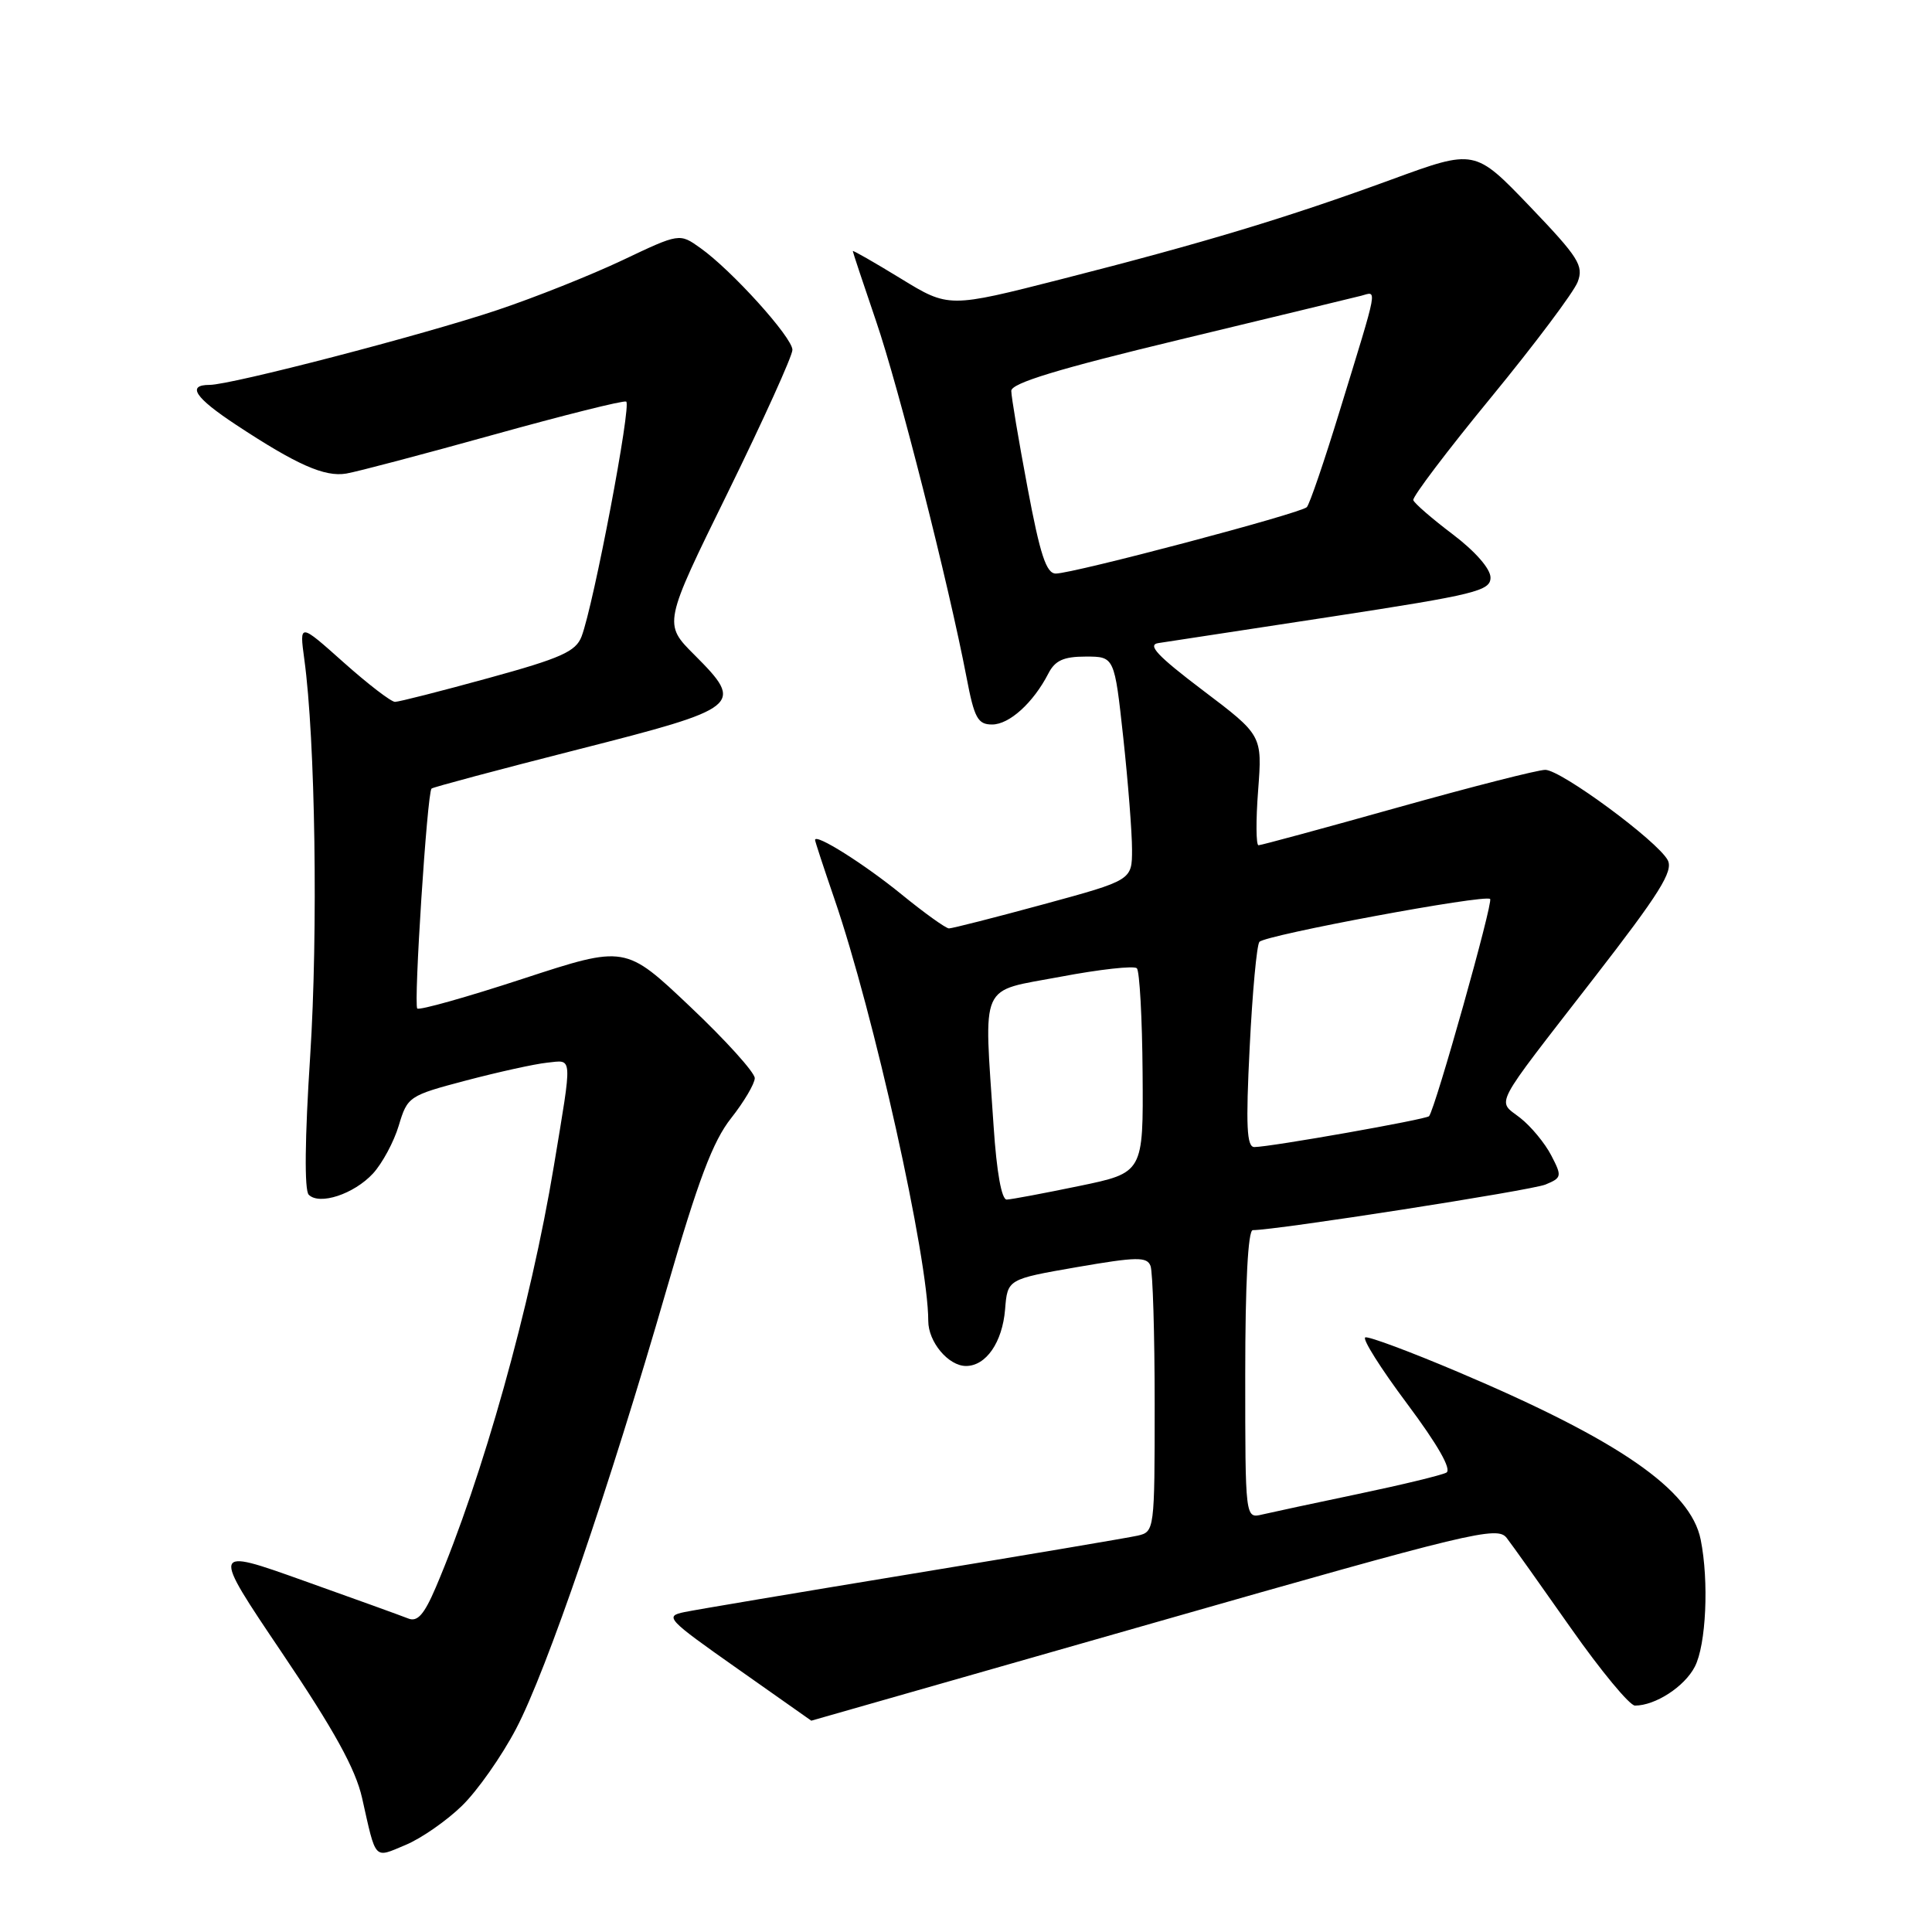 <?xml version="1.0" encoding="UTF-8" standalone="no"?>
<!DOCTYPE svg PUBLIC "-//W3C//DTD SVG 1.1//EN" "http://www.w3.org/Graphics/SVG/1.1/DTD/svg11.dtd" >
<svg xmlns="http://www.w3.org/2000/svg" xmlns:xlink="http://www.w3.org/1999/xlink" version="1.1" viewBox="0 0 256 256">
 <g >
 <path fill="currentColor"
d=" M 61.21 239.28 C 63.26 237.29 66.48 232.70 68.38 229.08 C 72.43 221.38 80.70 197.23 88.34 170.80 C 92.52 156.35 94.46 151.21 96.88 148.16 C 98.59 145.99 100.00 143.60 100.01 142.86 C 100.01 142.11 96.16 137.84 91.44 133.38 C 82.86 125.25 82.86 125.25 69.32 129.68 C 61.88 132.12 55.56 133.90 55.29 133.63 C 54.79 133.12 56.60 105.06 57.18 104.49 C 57.36 104.31 66.05 101.99 76.50 99.33 C 98.25 93.80 98.68 93.45 92.03 86.79 C 87.89 82.66 87.89 82.66 96.45 65.24 C 101.15 55.65 105.00 47.16 105.00 46.36 C 105.00 44.72 96.97 35.82 92.80 32.86 C 90.04 30.89 90.04 30.89 82.48 34.48 C 78.32 36.45 70.85 39.43 65.88 41.09 C 56.04 44.39 30.61 51.00 27.77 51.00 C 24.71 51.00 25.82 52.69 31.25 56.27 C 39.31 61.59 43.02 63.23 45.88 62.75 C 47.32 62.51 56.09 60.19 65.37 57.61 C 74.65 55.03 82.57 53.04 82.97 53.21 C 83.72 53.51 78.67 80.11 77.06 84.34 C 76.30 86.33 74.35 87.21 64.72 89.85 C 58.43 91.58 52.86 93.00 52.34 93.00 C 51.82 93.00 48.76 90.65 45.53 87.77 C 39.67 82.54 39.67 82.54 40.32 87.34 C 41.78 97.97 42.16 123.49 41.10 139.94 C 40.39 150.83 40.32 157.72 40.91 158.31 C 42.33 159.73 46.89 158.23 49.42 155.50 C 50.65 154.16 52.19 151.31 52.84 149.14 C 53.99 145.30 54.18 145.17 61.76 143.17 C 66.02 142.05 70.85 140.98 72.50 140.81 C 75.93 140.46 75.87 139.53 73.39 154.50 C 70.32 173.03 63.95 195.76 57.76 210.30 C 56.21 213.93 55.32 214.95 54.10 214.46 C 53.22 214.11 46.98 211.85 40.23 209.45 C 27.97 205.07 27.97 205.07 37.38 219.03 C 44.27 229.24 47.12 234.41 47.98 238.25 C 49.86 246.63 49.50 246.24 53.73 244.47 C 55.80 243.61 59.17 241.27 61.21 239.28 Z  M 152.91 215.03 C 195.06 202.98 198.41 202.18 199.64 203.78 C 200.37 204.72 204.20 210.11 208.16 215.75 C 212.12 221.39 215.94 226.00 216.64 226.00 C 219.34 226.00 223.21 223.49 224.57 220.85 C 226.07 217.97 226.46 209.53 225.35 204.01 C 224.03 197.40 214.53 190.83 193.22 181.80 C 186.90 179.12 181.36 177.05 180.91 177.21 C 180.46 177.37 182.95 181.32 186.45 186.00 C 190.51 191.44 192.39 194.73 191.65 195.13 C 191.02 195.47 185.78 196.74 180.00 197.95 C 174.22 199.16 168.49 200.39 167.25 200.68 C 165.00 201.22 165.00 201.22 165.00 182.11 C 165.00 170.06 165.37 163.00 166.00 163.00 C 169.13 163.00 202.88 157.74 204.78 156.96 C 206.95 156.06 206.99 155.87 205.55 153.10 C 204.72 151.49 202.87 149.25 201.44 148.13 C 198.34 145.70 197.54 147.23 211.18 129.63 C 219.91 118.37 221.76 115.42 220.98 113.97 C 219.63 111.44 206.85 102.02 204.76 102.01 C 203.81 102.00 195.00 104.25 185.19 107.00 C 175.39 109.75 167.09 112.00 166.76 112.00 C 166.43 112.00 166.40 108.72 166.71 104.72 C 167.26 97.43 167.26 97.43 159.38 91.47 C 153.36 86.91 151.97 85.43 153.50 85.21 C 154.60 85.05 164.95 83.47 176.50 81.70 C 195.54 78.78 197.50 78.29 197.50 76.53 C 197.50 75.37 195.49 73.07 192.51 70.81 C 189.76 68.73 187.40 66.69 187.27 66.27 C 187.13 65.85 191.77 59.72 197.58 52.65 C 203.38 45.58 208.54 38.70 209.05 37.36 C 209.87 35.20 209.18 34.11 202.70 27.34 C 195.42 19.75 195.42 19.75 184.46 23.76 C 170.55 28.85 159.59 32.16 140.72 36.97 C 125.71 40.80 125.71 40.80 119.36 36.91 C 115.86 34.77 113.00 33.13 113.00 33.27 C 113.00 33.40 114.38 37.56 116.07 42.51 C 119.09 51.32 125.70 77.38 128.07 89.75 C 129.10 95.16 129.56 96.00 131.46 96.00 C 133.74 96.00 136.91 93.13 138.91 89.25 C 139.80 87.51 140.94 87.00 143.87 87.00 C 147.67 87.00 147.67 87.00 148.84 97.75 C 149.48 103.66 150.00 110.33 150.00 112.57 C 150.00 116.63 150.00 116.63 138.25 119.83 C 131.79 121.59 126.16 123.02 125.74 123.02 C 125.32 123.01 122.49 120.98 119.47 118.52 C 114.53 114.49 108.00 110.38 108.00 111.30 C 108.00 111.49 109.15 114.99 110.55 119.07 C 115.78 134.27 123.00 166.72 123.00 175.03 C 123.00 177.82 125.67 181.00 128.00 181.00 C 130.66 181.00 132.82 177.86 133.18 173.50 C 133.50 169.50 133.50 169.50 142.70 167.90 C 150.63 166.53 151.98 166.51 152.45 167.74 C 152.75 168.52 153.00 176.77 153.00 186.06 C 153.00 202.77 152.97 202.97 150.75 203.48 C 149.51 203.76 136.12 206.02 121.00 208.51 C 105.88 211.00 92.23 213.29 90.69 213.61 C 88.02 214.16 88.38 214.54 97.69 221.09 C 103.08 224.88 107.50 227.99 107.50 228.00 C 107.50 228.00 127.93 222.16 152.91 215.03 Z  M 131.66 149.25 C 130.37 129.82 129.63 131.47 140.49 129.43 C 145.70 128.44 150.27 127.94 150.64 128.30 C 151.00 128.67 151.35 134.92 151.40 142.18 C 151.50 155.39 151.50 155.39 143.00 157.15 C 138.32 158.12 134.01 158.93 133.40 158.95 C 132.72 158.98 132.06 155.33 131.66 149.25 Z  M 165.59 138.75 C 165.95 131.46 166.53 125.19 166.88 124.80 C 167.70 123.89 196.80 118.47 197.45 119.12 C 197.88 119.55 190.21 146.82 189.36 147.90 C 189.02 148.32 168.36 151.98 166.21 151.99 C 165.20 152.00 165.06 149.23 165.59 138.75 Z  M 136.15 64.60 C 134.97 58.33 134.00 52.56 134.00 51.79 C 134.00 50.77 140.25 48.87 156.25 45.02 C 168.49 42.07 179.34 39.45 180.36 39.19 C 182.51 38.63 182.74 37.43 177.50 54.50 C 175.48 61.10 173.53 66.81 173.16 67.20 C 172.38 68.02 142.24 75.99 139.90 76.00 C 138.64 76.00 137.82 73.51 136.15 64.60 Z "/>
</g>
</svg>